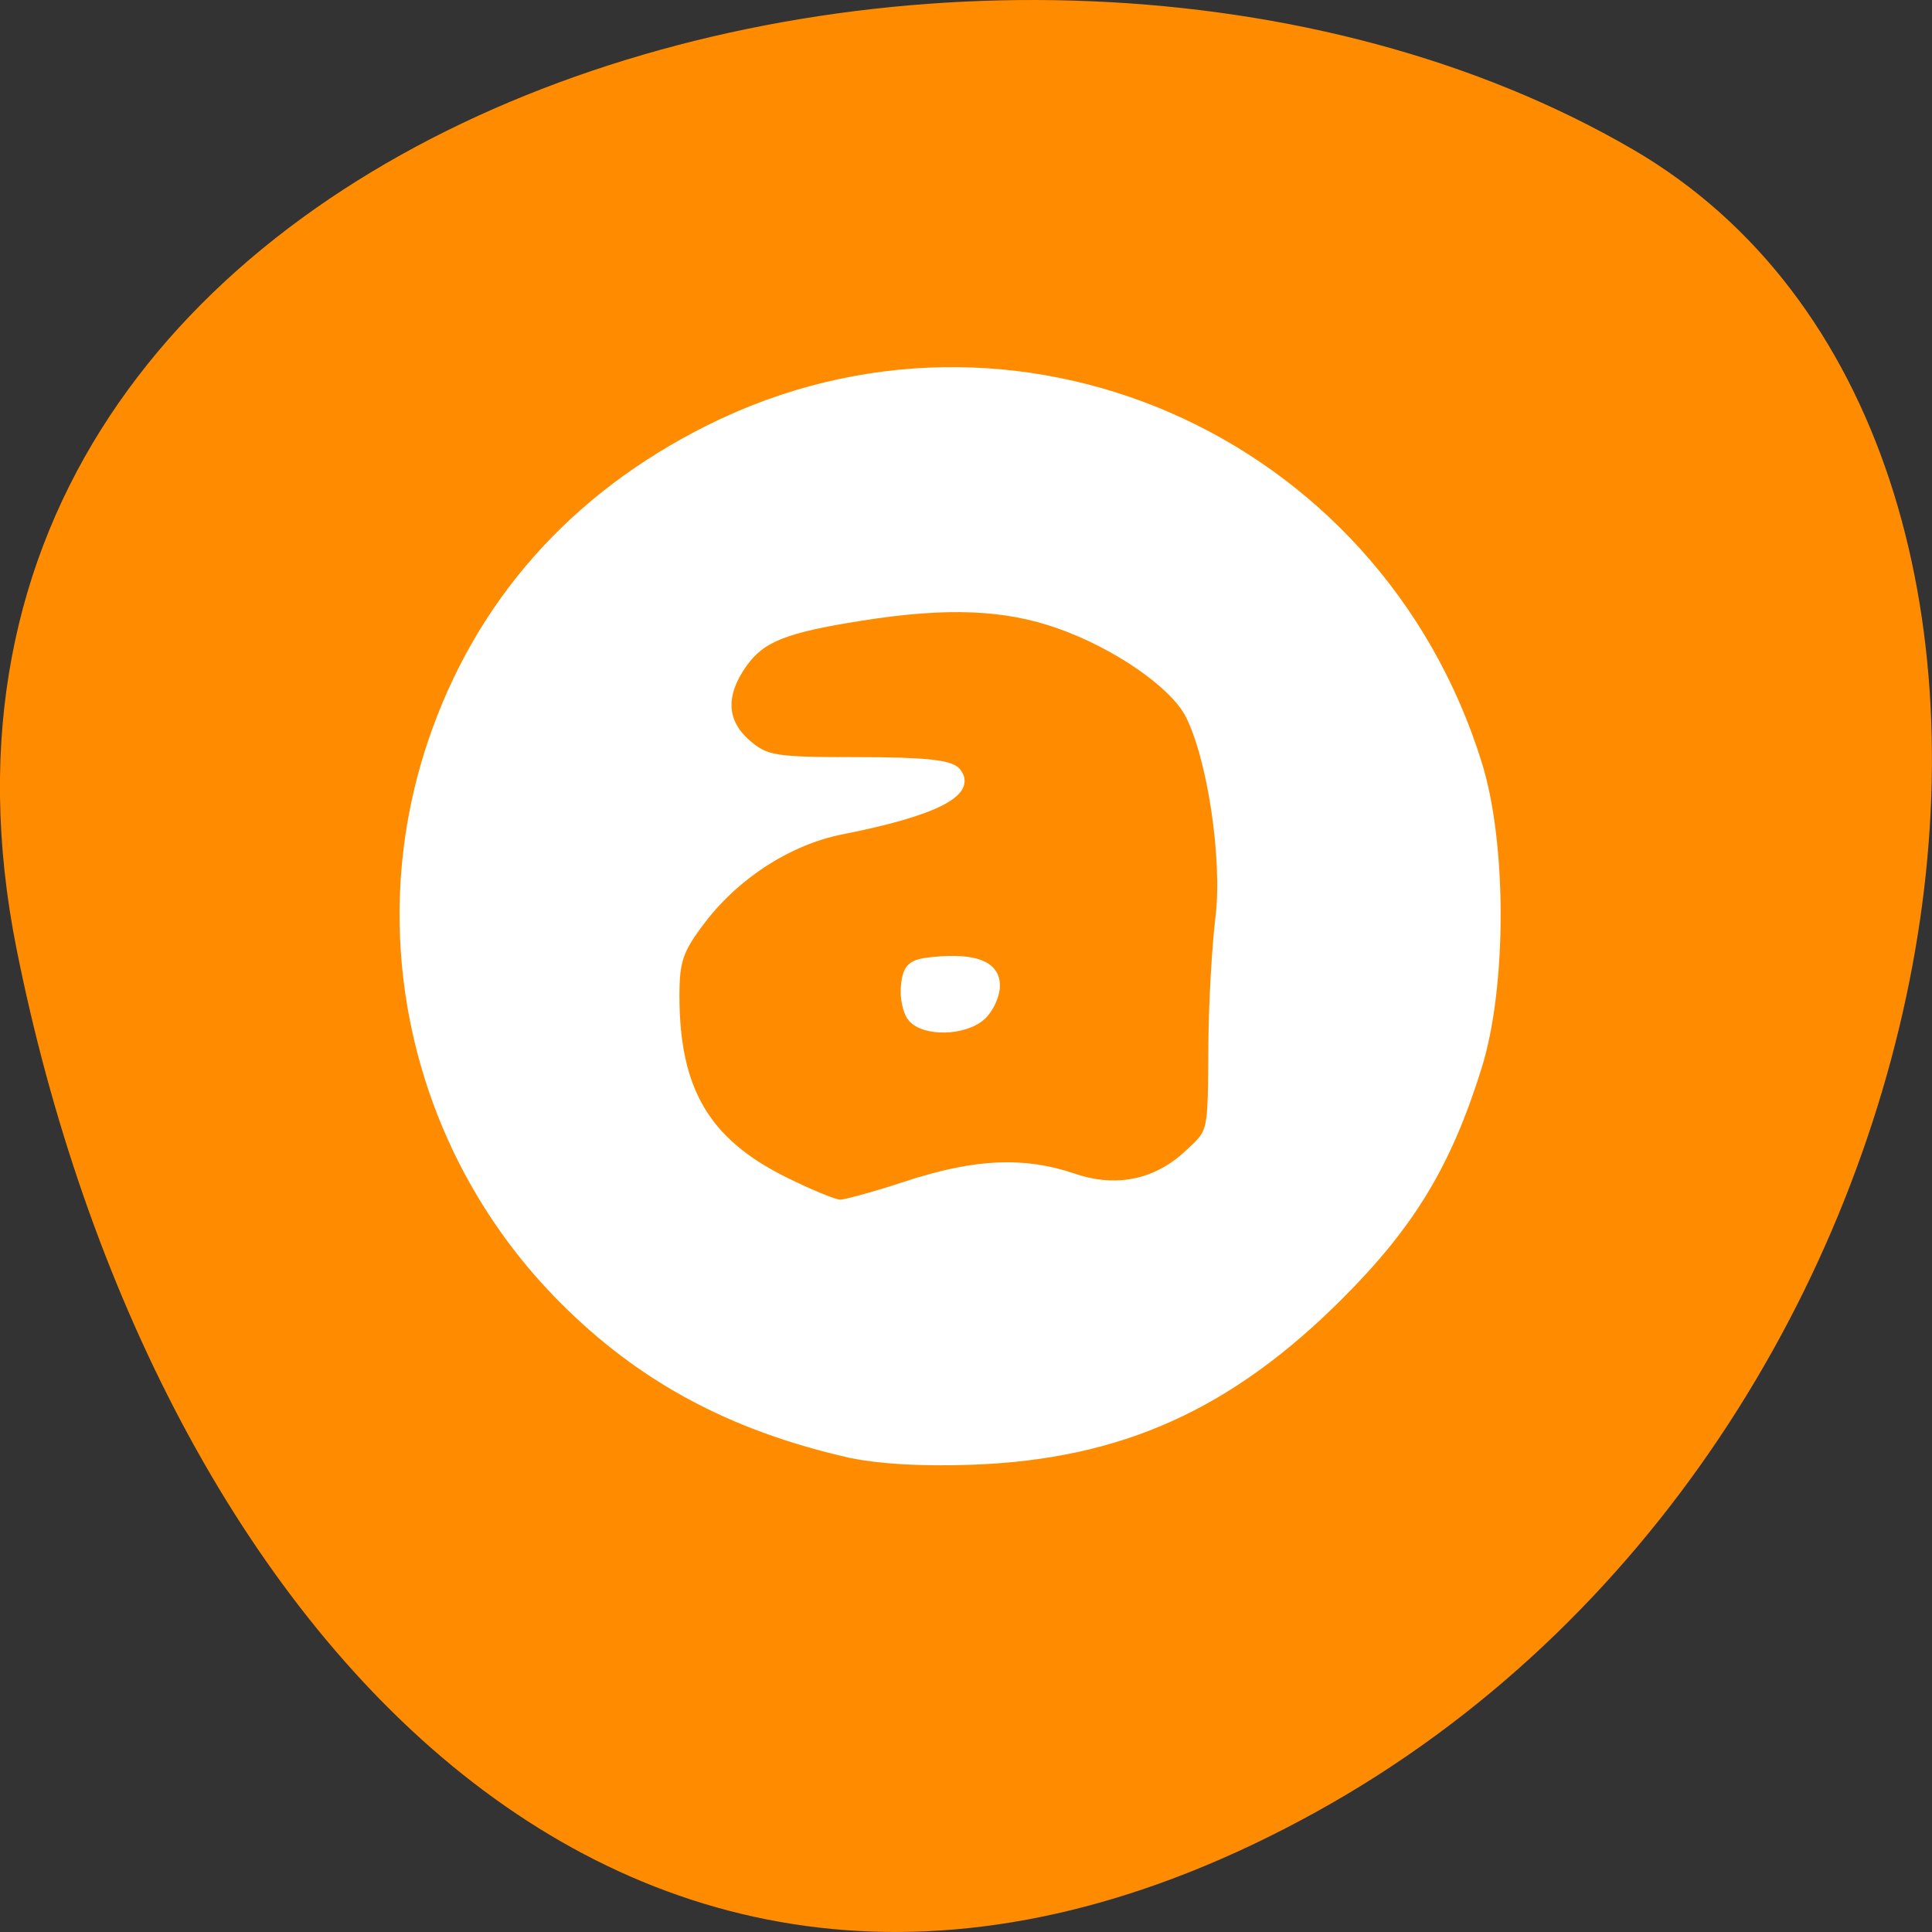 <svg xmlns="http://www.w3.org/2000/svg" viewBox="0 0 256 256"><rect x="0" y="0" width="256" height="256" fill="#333333" stroke="none"/><path d="M 2.193,125.737 C -20.158,13.817 133.143,-28.683 216.393,19.817 c 66.33,38.644 47.37,171.02 -42.17,220.37 -89.54,49.35 -154.09,-24.617 -172.03,-114.45 z" style="fill:#ff8c00;color:#000"/><g transform="translate(-5.056 -13.144)" style="fill:#fff;stroke:#fff;fill-rule:evenodd;stroke-width:1.155"><path d="m 117.256,205.637 c -15.42,-3.57 -27.176,-9.913 -37.49,-20.228 C 60.403,166.047 53.624,137.407 62.295,111.608 68.487,93.188 81.025,79 99.056,70.007 139.263,49.956 187.406,70.965 200.876,114.44 c 3.279,10.585 3.259,29.474 -0.044,40.051 -4.021,12.877 -8.84,20.851 -18.341,30.349 -14.615,14.61 -29.039,21.089 -48.552,21.809 -6.831,0.252 -12.78,-0.109 -16.683,-1.013 z m 8.187,-35.474 c 8.922,-2.912 15.297,-3.189 21.874,-0.947 5.632,1.919 10.954,0.827 15.186,-3.116 3.289,-3.064 3.162,-2.491 3.247,-14.642 0.037,-5.283 0.46,-12.823 0.94,-16.755 0.942,-7.71 -1.081,-21.207 -4.034,-26.918 -2.067,-3.998 -9.65,-9.237 -17.256,-11.922 -7.165,-2.53 -14.817,-2.841 -26.121,-1.063 -10.256,1.613 -13.349,2.839 -15.782,6.255 -2.958,4.154 -2.771,7.807 0.545,10.659 2.5,2.15 3.64,2.332 14.664,2.332 8.793,0 12.252,0.36 13.084,1.363 2.228,2.685 -2.91,5.296 -15.197,7.722 -6.997,1.382 -13.965,5.846 -18.601,11.918 -2.982,3.905 -3.485,5.356 -3.485,10.038 0,12.476 4.018,19.343 14.332,24.497 3.417,1.708 6.809,3.105 7.537,3.105 0.728,0 4.809,-1.137 9.068,-2.528 l 0,0 z"/><path d="m 125.901 147.98 c -0.664 -0.801 -1.061 -2.734 -0.882 -4.297 0.277 -2.412 0.844 -2.891 3.752 -3.169 5.49 -0.524 8.202 0.541 8.202 3.223 0 1.293 -0.832 3.105 -1.849 4.025 -2.276 2.06 -7.589 2.185 -9.222 0.218 z"/></g></svg>